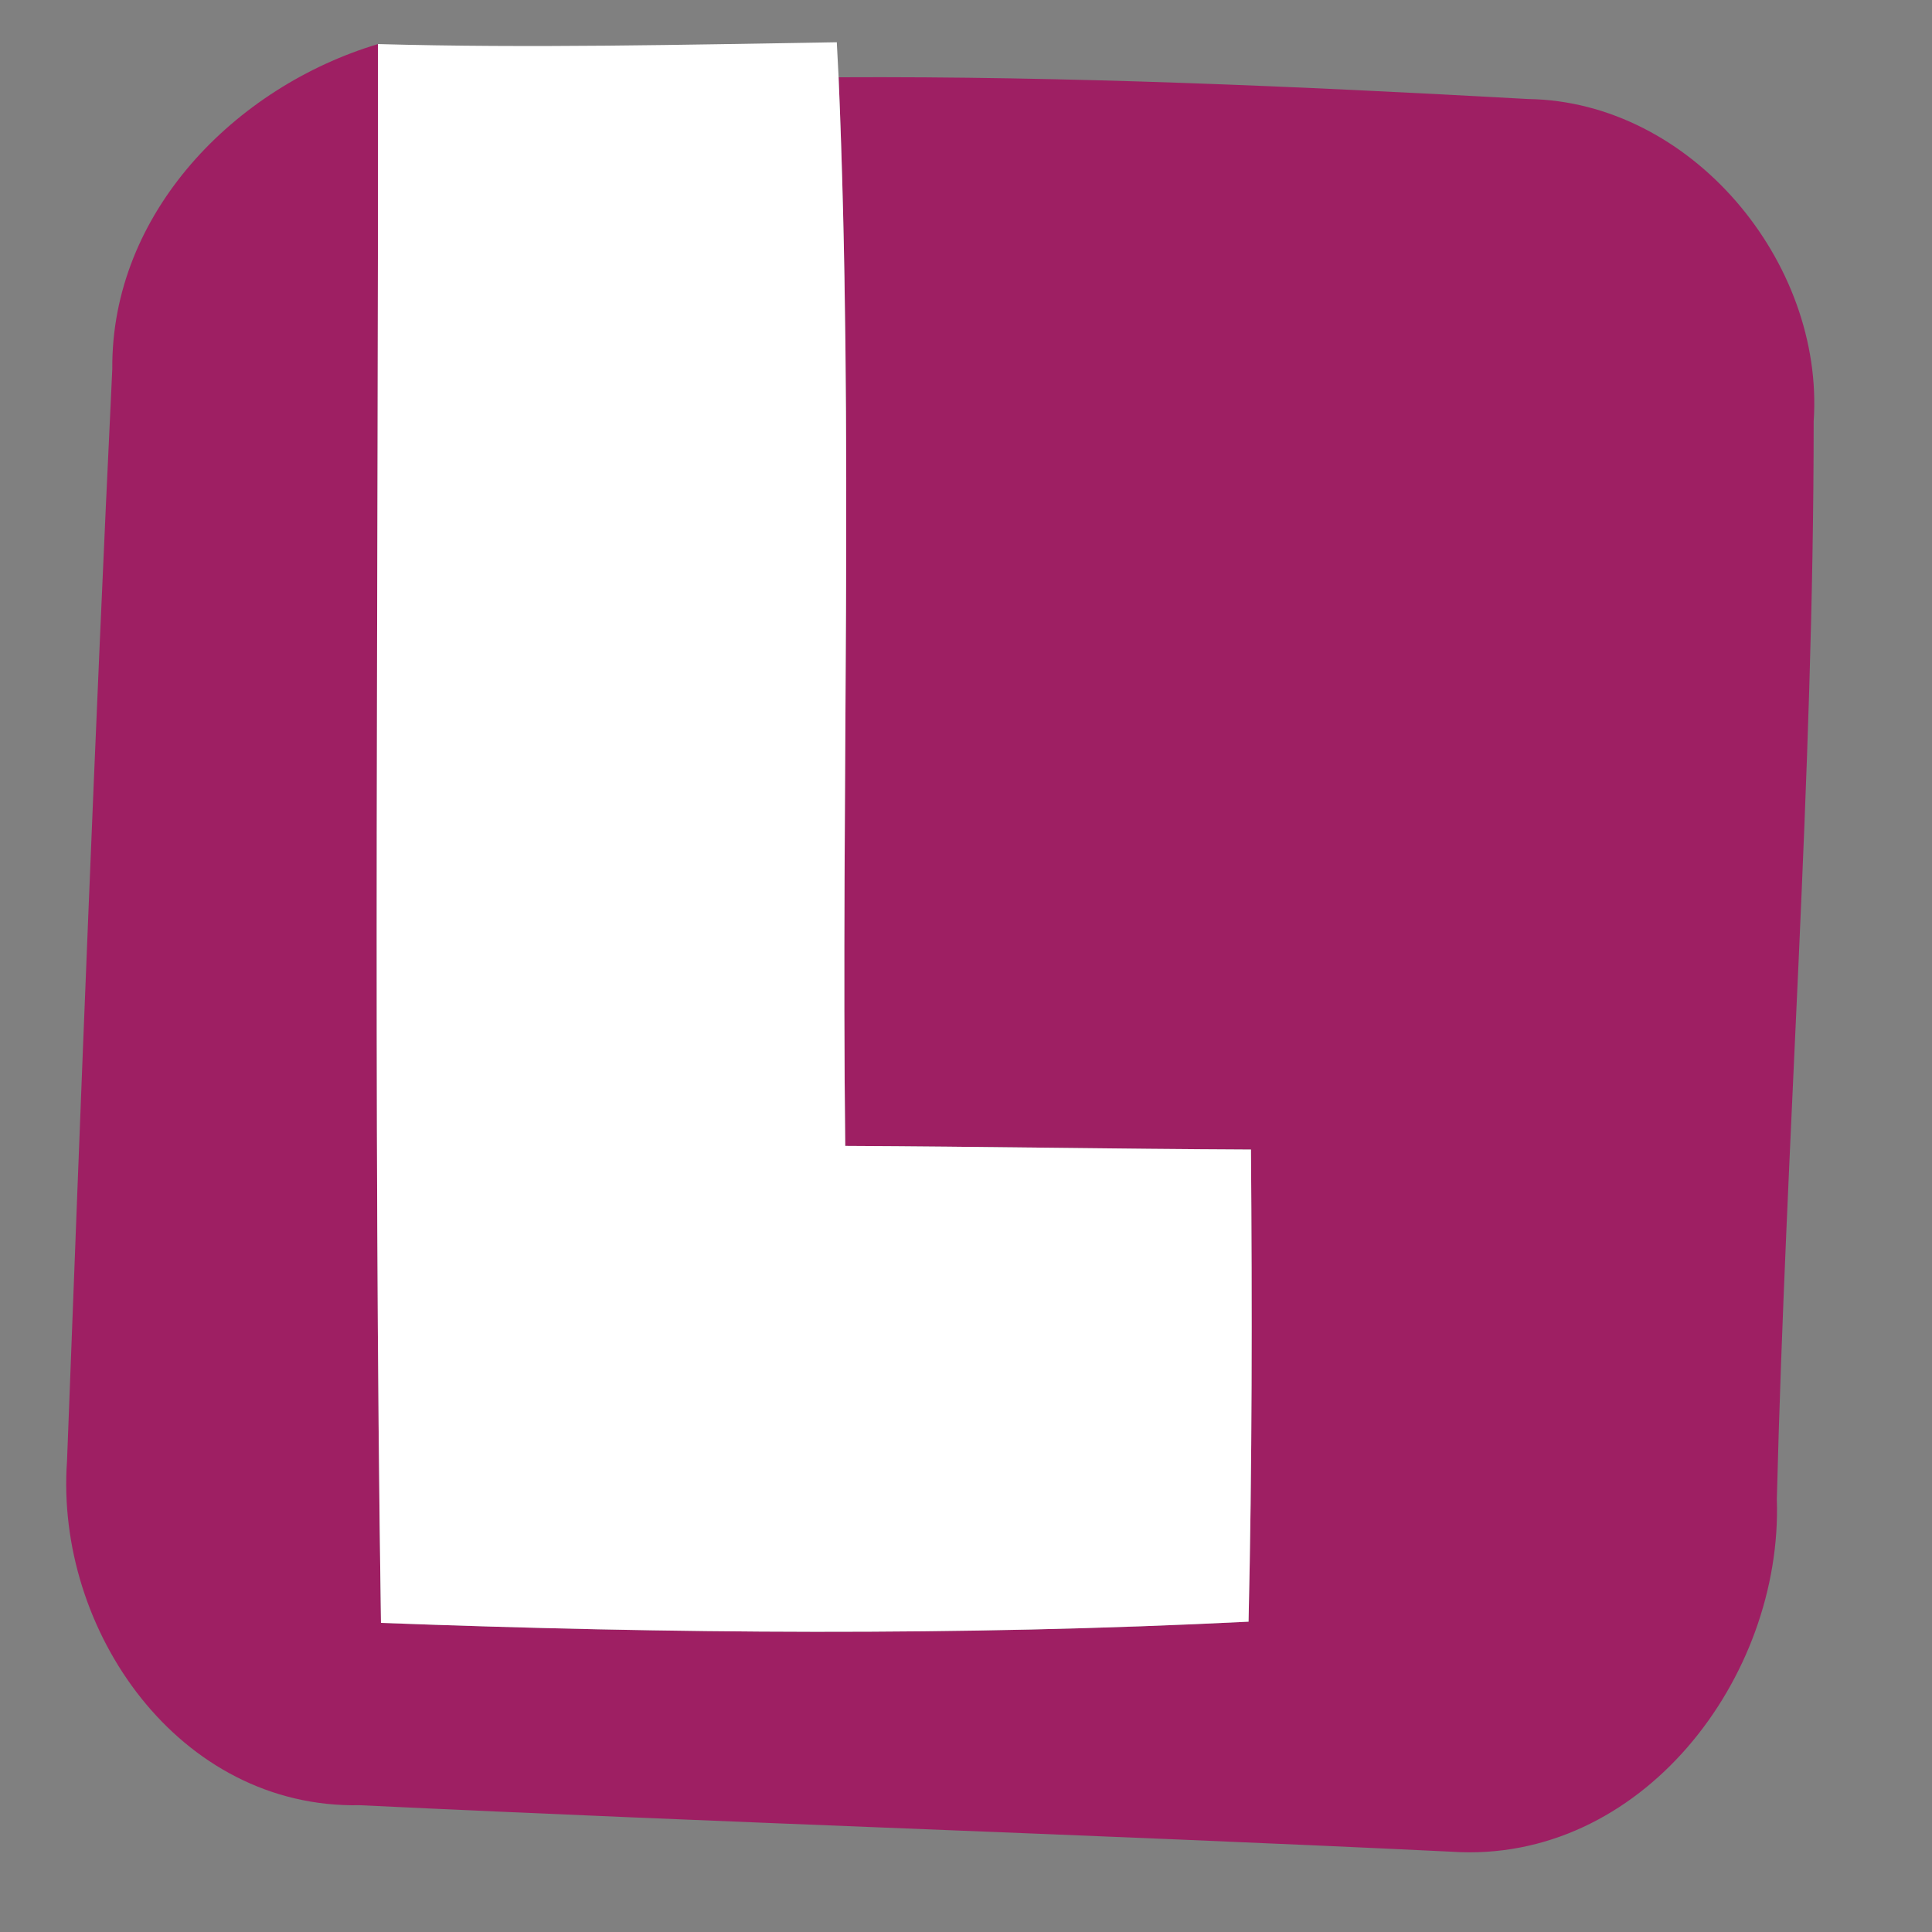 <?xml version="1.0" encoding="UTF-8" ?>
<!DOCTYPE svg PUBLIC "-//W3C//DTD SVG 1.1//EN" "http://www.w3.org/Graphics/SVG/1.1/DTD/svg11.dtd">
<svg width="32pt" height="32pt" viewBox="0 0 32 32" version="1.1" xmlns="http://www.w3.org/2000/svg">
<rect x="0" y="0" width="32" height="32" fill="#808080" stroke="none"/>
<g id="#9e1f63ff">
<path fill="#9e1f63" opacity="1.00" d=" M 1.86 6.11 C 1.84 3.53 3.89 1.44 6.26 0.73 C 6.27 9.45 6.18 18.16 6.31 26.88 C 11.10 27.06 15.89 27.10 20.68 26.86 C 20.74 24.25 20.74 21.65 20.72 19.04 C 18.48 19.03 16.24 18.99 14.00 18.98 C 13.93 13.08 14.14 7.18 13.89 1.28 C 17.70 1.26 21.51 1.43 25.31 1.64 C 28.01 1.68 30.22 4.34 30.04 6.98 C 30.04 12.93 29.58 18.88 29.43 24.83 C 29.53 27.79 27.18 30.88 24.04 30.67 C 18.02 30.38 11.99 30.19 5.96 29.90 C 2.96 29.96 0.91 27.00 1.11 24.20 C 1.34 18.17 1.57 12.14 1.86 6.11 Z" />
</g>
<g id="#ffffffff">
<path fill="#ffffff" opacity="1.00" d=" M 6.26 0.73 C 8.79 0.80 11.33 0.74 13.86 0.70 L 13.89 1.28 C 14.14 7.18 13.93 13.08 14.00 18.98 C 16.24 18.99 18.48 19.03 20.72 19.04 C 20.74 21.65 20.74 24.25 20.68 26.86 C 15.89 27.10 11.10 27.06 6.31 26.88 C 6.18 18.16 6.27 9.45 6.26 0.73 Z" />
</g>
</svg>
